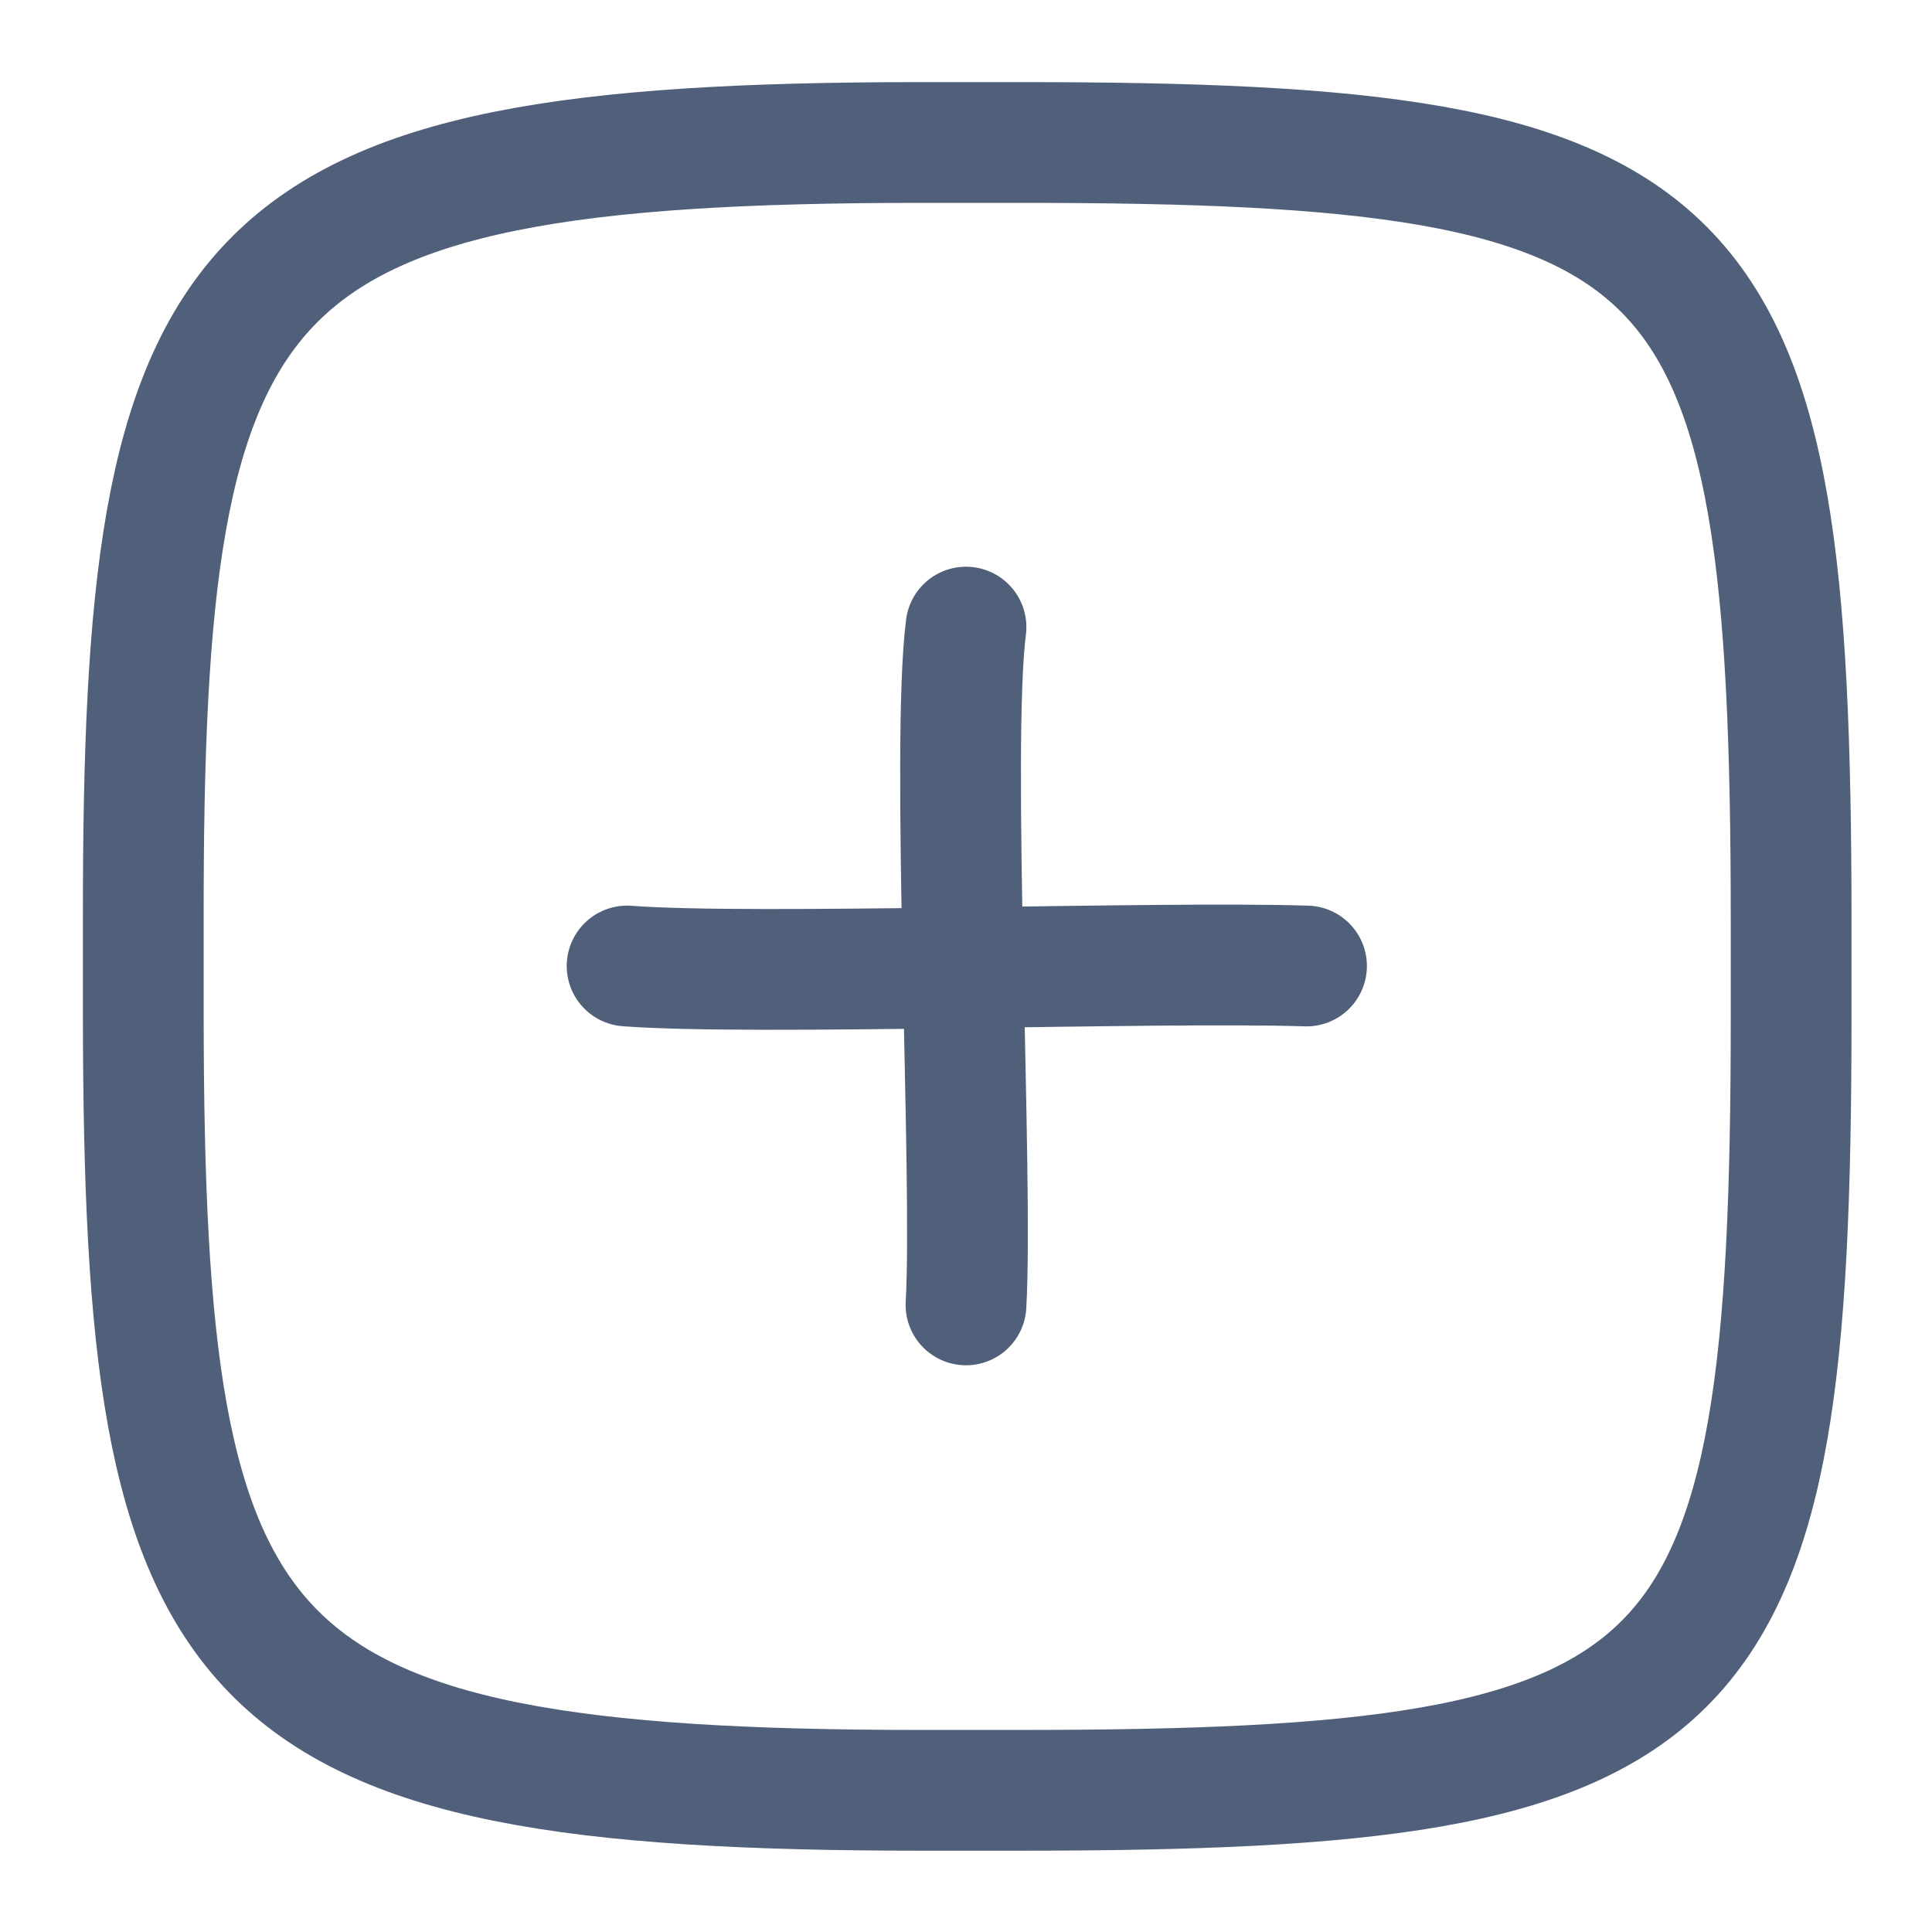 <?xml version="1.0" encoding="UTF-8"?><svg id="bp" xmlns="http://www.w3.org/2000/svg" width="24" height="24" viewBox="0 0 24 24"><rect id="bq" x="0" y="0" width="24" height="24" style="fill:rgba(217,54,68,0);"/><path d="M12,7.79c-.19,1.49,.09,6.84,0,8.42" style="fill:none; stroke:#505f7a; stroke-linecap:round; stroke-linejoin:round; stroke-width:1.5px;"/><path d="M16.23,12c-1.9-.06-6.86,.12-8.44,0" style="fill:none; stroke:#505f7a; stroke-linecap:round; stroke-linejoin:round; stroke-width:1.5px;"/><path d="M11.44,1.77s1.19,0,1.23,0c8.57,0,9.58,.99,9.58,9.67v1.2c0,8.61-1.01,9.6-9.6,9.6h-1.2c-8.64,0-9.66-1.45-9.67-9.59,0,0,0-1.18,0-1.21C1.77,3.23,2.78,1.77,11.44,1.77h0Z" style="fill:none; stroke:#505f7a; stroke-linecap:round; stroke-linejoin:round; stroke-width:1.5px;"/></svg>